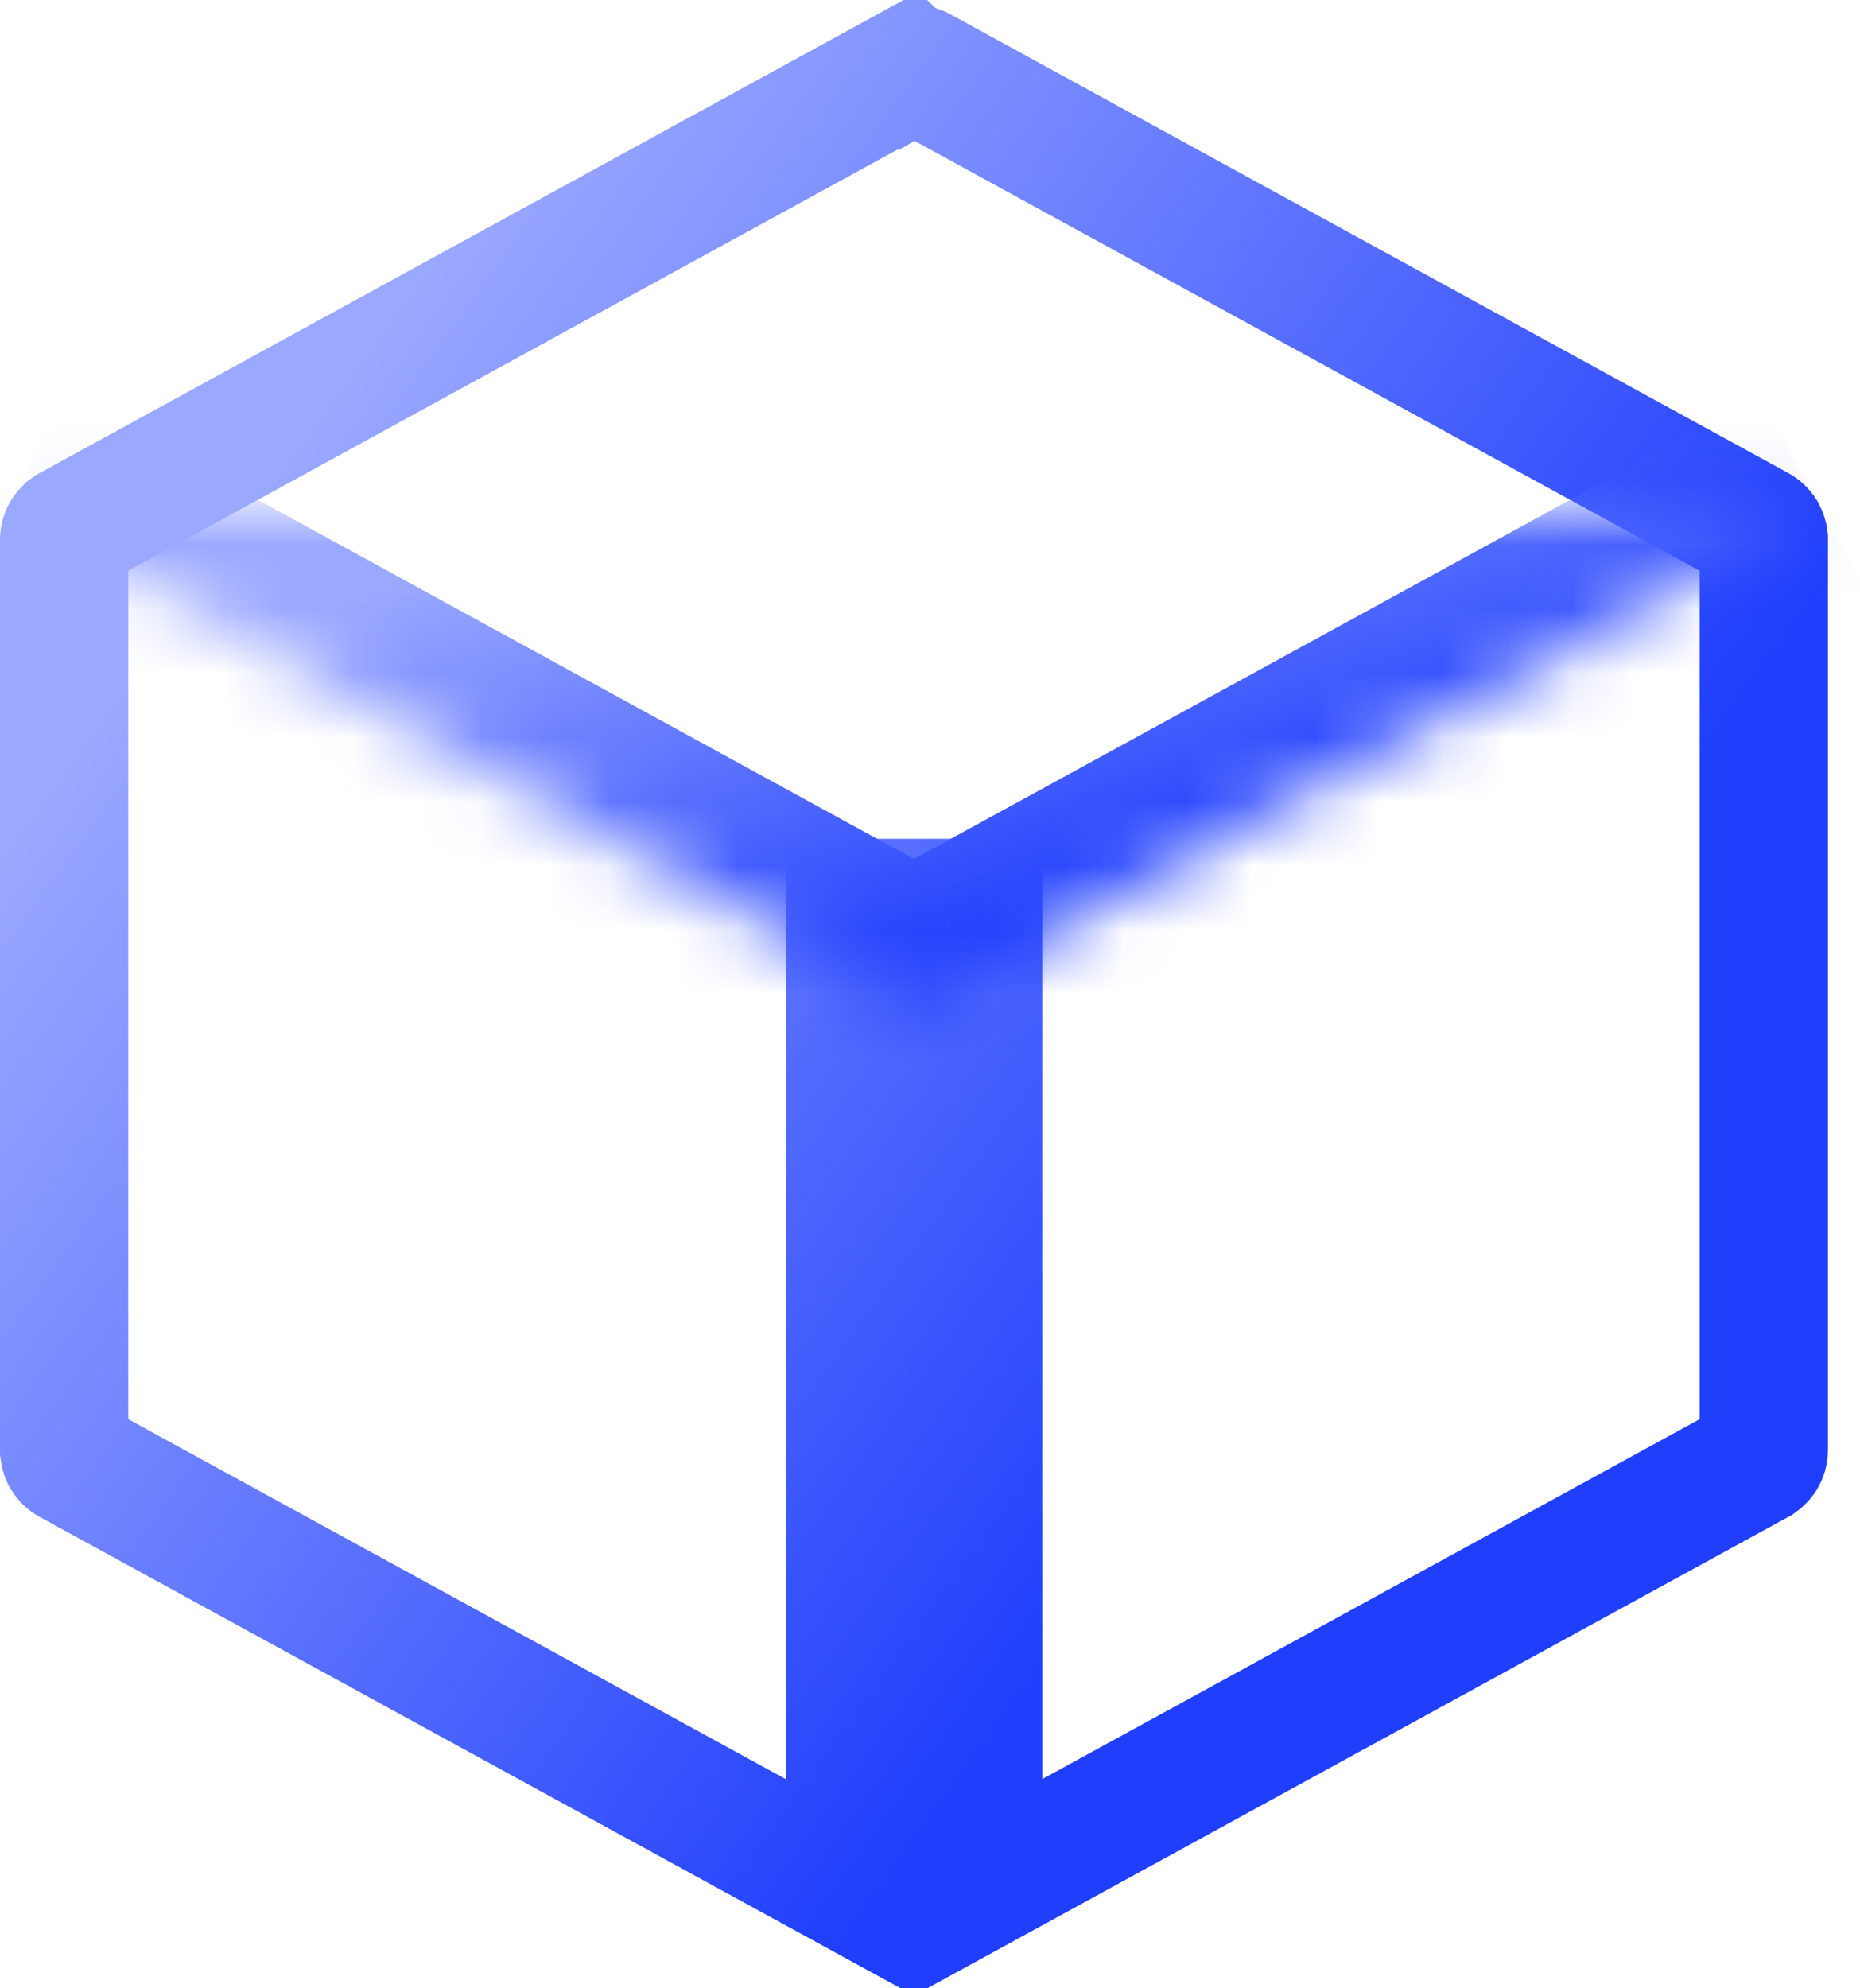 <svg width="29" height="31" viewBox="0 0 29 31" fill="none" xmlns="http://www.w3.org/2000/svg">
<path d="M14.25 1.078C14.281 1.078 14.312 1.086 14.34 1.101L27.402 8.253C27.432 8.269 27.456 8.293 27.474 8.321C27.482 8.336 27.489 8.351 27.493 8.367L27.5 8.417V22.611C27.5 22.644 27.49 22.676 27.474 22.704C27.465 22.718 27.454 22.732 27.442 22.743L27.402 22.773L15.25 29.426V14.078H13.25V29.426L1.098 22.773C1.068 22.757 1.044 22.733 1.026 22.704C1.018 22.69 1.011 22.674 1.007 22.658L1 22.609V8.417C1 8.383 1.009 8.35 1.026 8.321C1.035 8.307 1.046 8.294 1.058 8.282L1.098 8.253L14.159 1.101L14.16 1.102C14.188 1.086 14.219 1.078 14.25 1.078Z" stroke="url(#paint0_linear_287_5678)" stroke-width="2"/>
<mask id="path-2-inside-1_287_5678" fill="white">
<path d="M0.104 7.93L14.25 15.672L28.396 7.93"/>
</mask>
<path d="M14.25 15.672L13.289 17.427L14.25 17.952L15.21 17.427L14.25 15.672ZM0.104 7.93L-0.857 9.684L13.289 17.427L14.25 15.672L15.21 13.918L1.064 6.175L0.104 7.93ZM14.25 15.672L15.21 17.427L29.356 9.684L28.396 7.93L27.436 6.175L13.289 13.918L14.25 15.672Z" fill="url(#paint1_linear_287_5678)" mask="url(#path-2-inside-1_287_5678)"/>
<defs>
<linearGradient id="paint0_linear_287_5678" x1="4.957" y1="6.51" x2="21.647" y2="18.568" gradientUnits="userSpaceOnUse">
<stop stop-color="#9AA8FF"/>
<stop offset="1" stop-color="#203FFC"/>
</linearGradient>
<linearGradient id="paint1_linear_287_5678" x1="5.024" y1="9.543" x2="7.771" y2="17.4" gradientUnits="userSpaceOnUse">
<stop stop-color="#9AA8FF"/>
<stop offset="1" stop-color="#203FFC"/>
</linearGradient>
</defs>
</svg>
